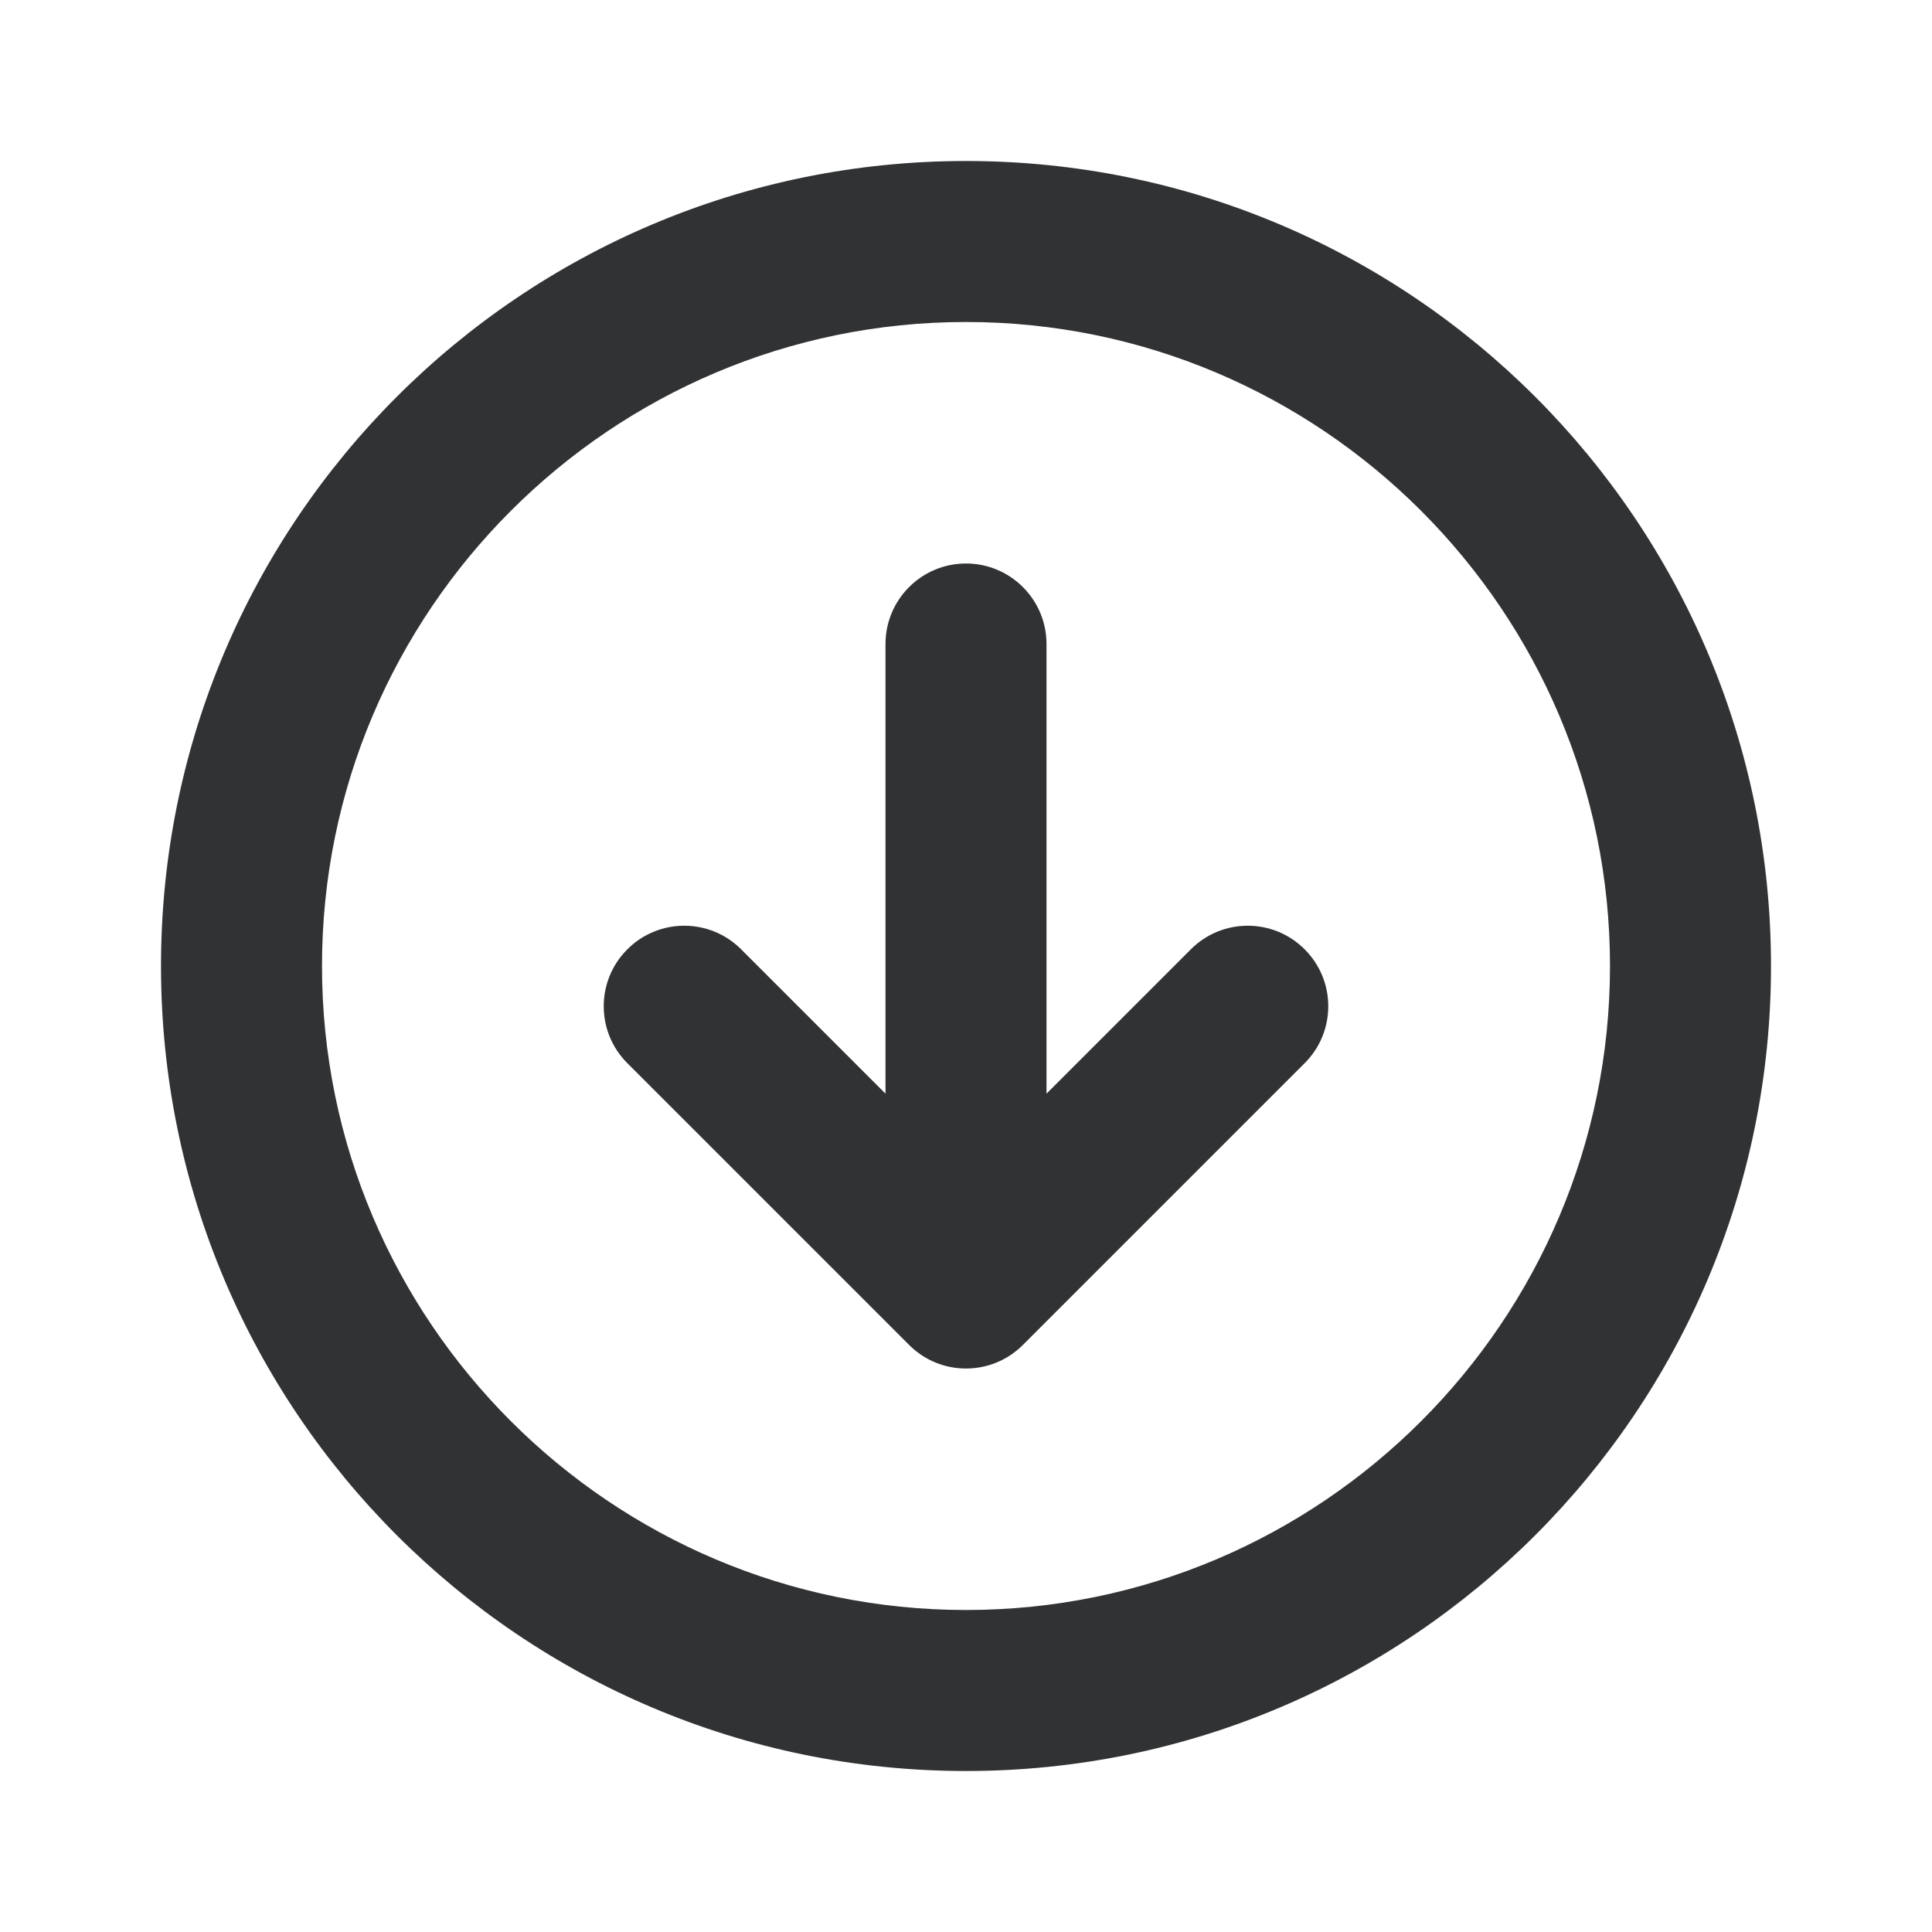 <svg width="24" height="24" viewBox="0 0 24 24" fill="none" xmlns="http://www.w3.org/2000/svg">
<path fill-rule="evenodd" clip-rule="evenodd" d="M4 12C4 16.411 7.589 20 12 20C16.411 20 20 16.411 20 12C20 7.589 16.411 4 12 4C7.589 4 4 7.589 4 12ZM2 12C2 6.477 6.477 2 12 2C17.523 2 22 6.477 22 12C22 17.523 17.523 22 12 22C6.477 22 2 17.523 2 12ZM11 8C11 7.448 11.448 7 12 7C12.552 7 13 7.448 13 8V13.586L14.793 11.793C15.183 11.402 15.817 11.402 16.207 11.793C16.598 12.183 16.598 12.817 16.207 13.207L12.707 16.707C12.317 17.098 11.683 17.098 11.293 16.707L7.793 13.207C7.402 12.817 7.402 12.183 7.793 11.793C8.183 11.402 8.817 11.402 9.207 11.793L11 13.586V8Z" fill="#313234"/>
</svg>
